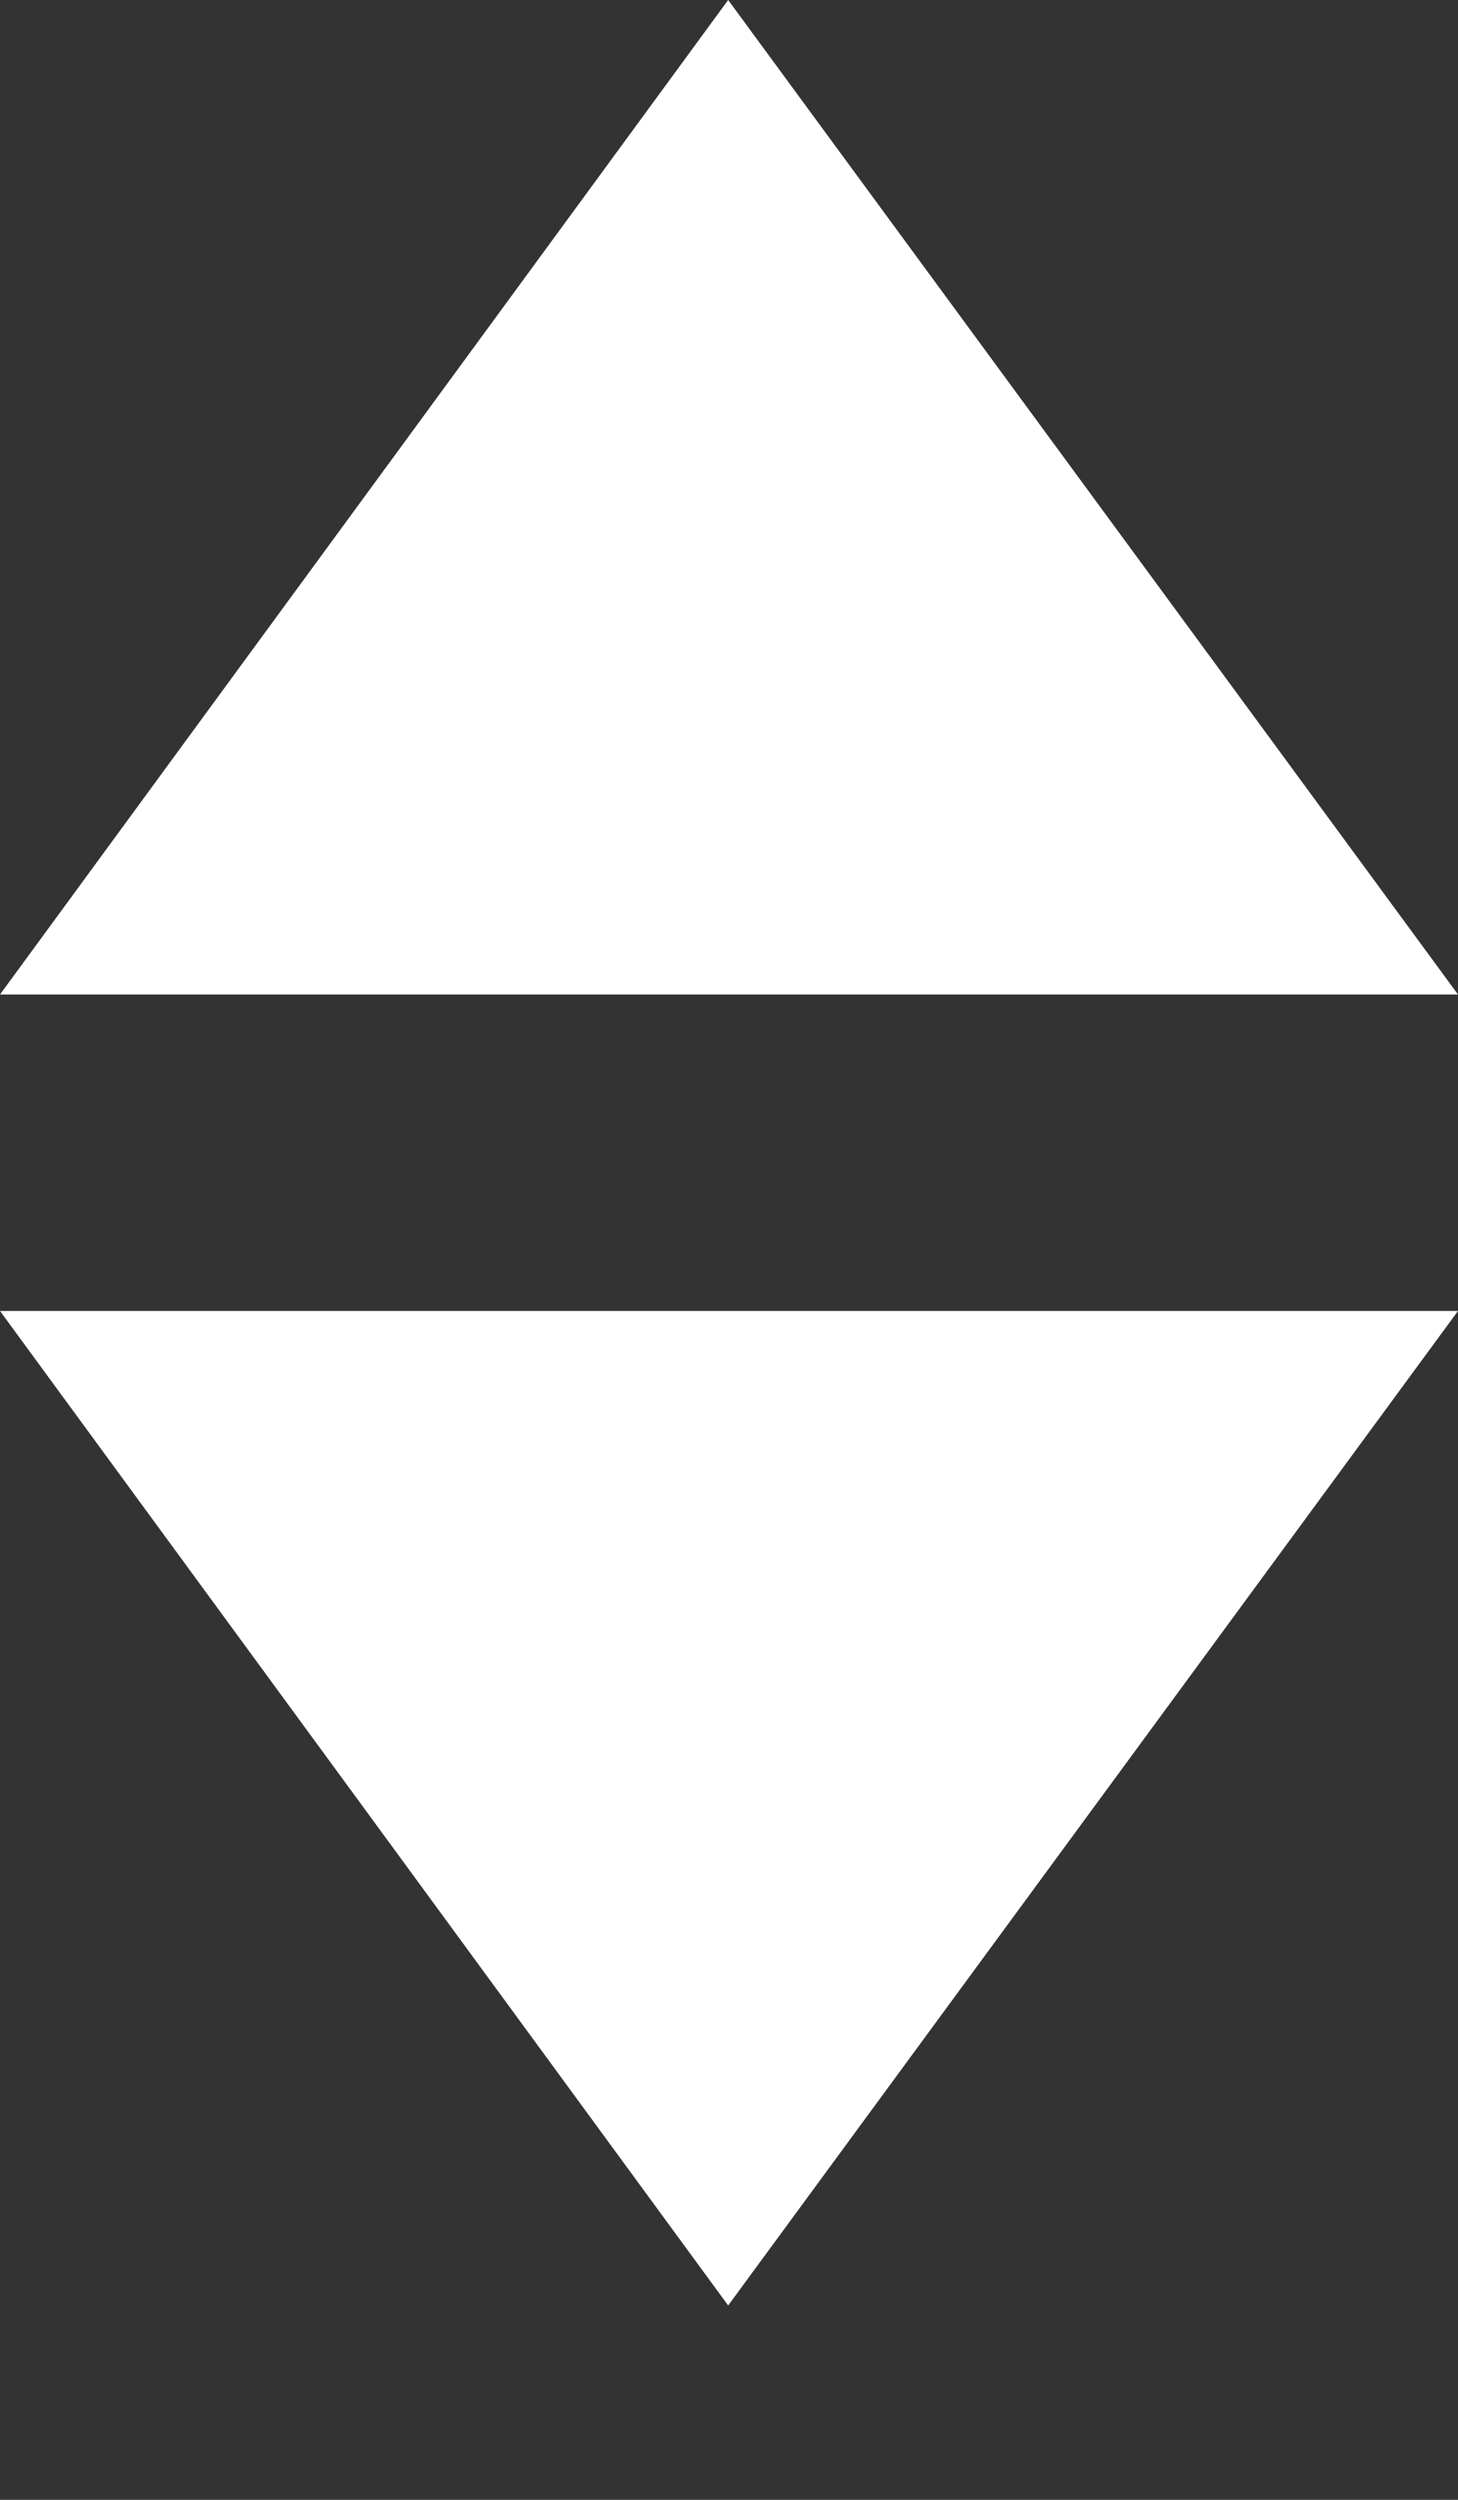 <?xml version="1.0" encoding="UTF-8"?>
<svg width="7px" height="12px" viewBox="0 0 7 12" version="1.1" xmlns="http://www.w3.org/2000/svg" xmlns:xlink="http://www.w3.org/1999/xlink">
    <rect x="0" y="0" width="7" height="12" fill="#333333" stroke="none"/>
    <title>Group 18</title>
    <g id="PROJECT" stroke="none" stroke-width="1" fill="none" fill-rule="evenodd">
        <g id="coalition_service_sp" transform="translate(-240, -3554)" fill="#FFFFFF" fill-rule="nonzero">
            <g id="Group-7" transform="translate(21, 3538)">
                <g id="Group-18" transform="translate(219, 16)">
                    <g id="▼" transform="translate(0, 6.293)">
                        <polygon points="3.496 4.774 7 0 0 0"></polygon>
                    </g>
                    <g id="▼">
                        <polygon transform="translate(3.5, 2.387) scale(1, -1) translate(-3.5, -2.387) " points="3.496 4.774 7 0 0 0"></polygon>
                    </g>
                </g>
            </g>
        </g>
    </g>
</svg>